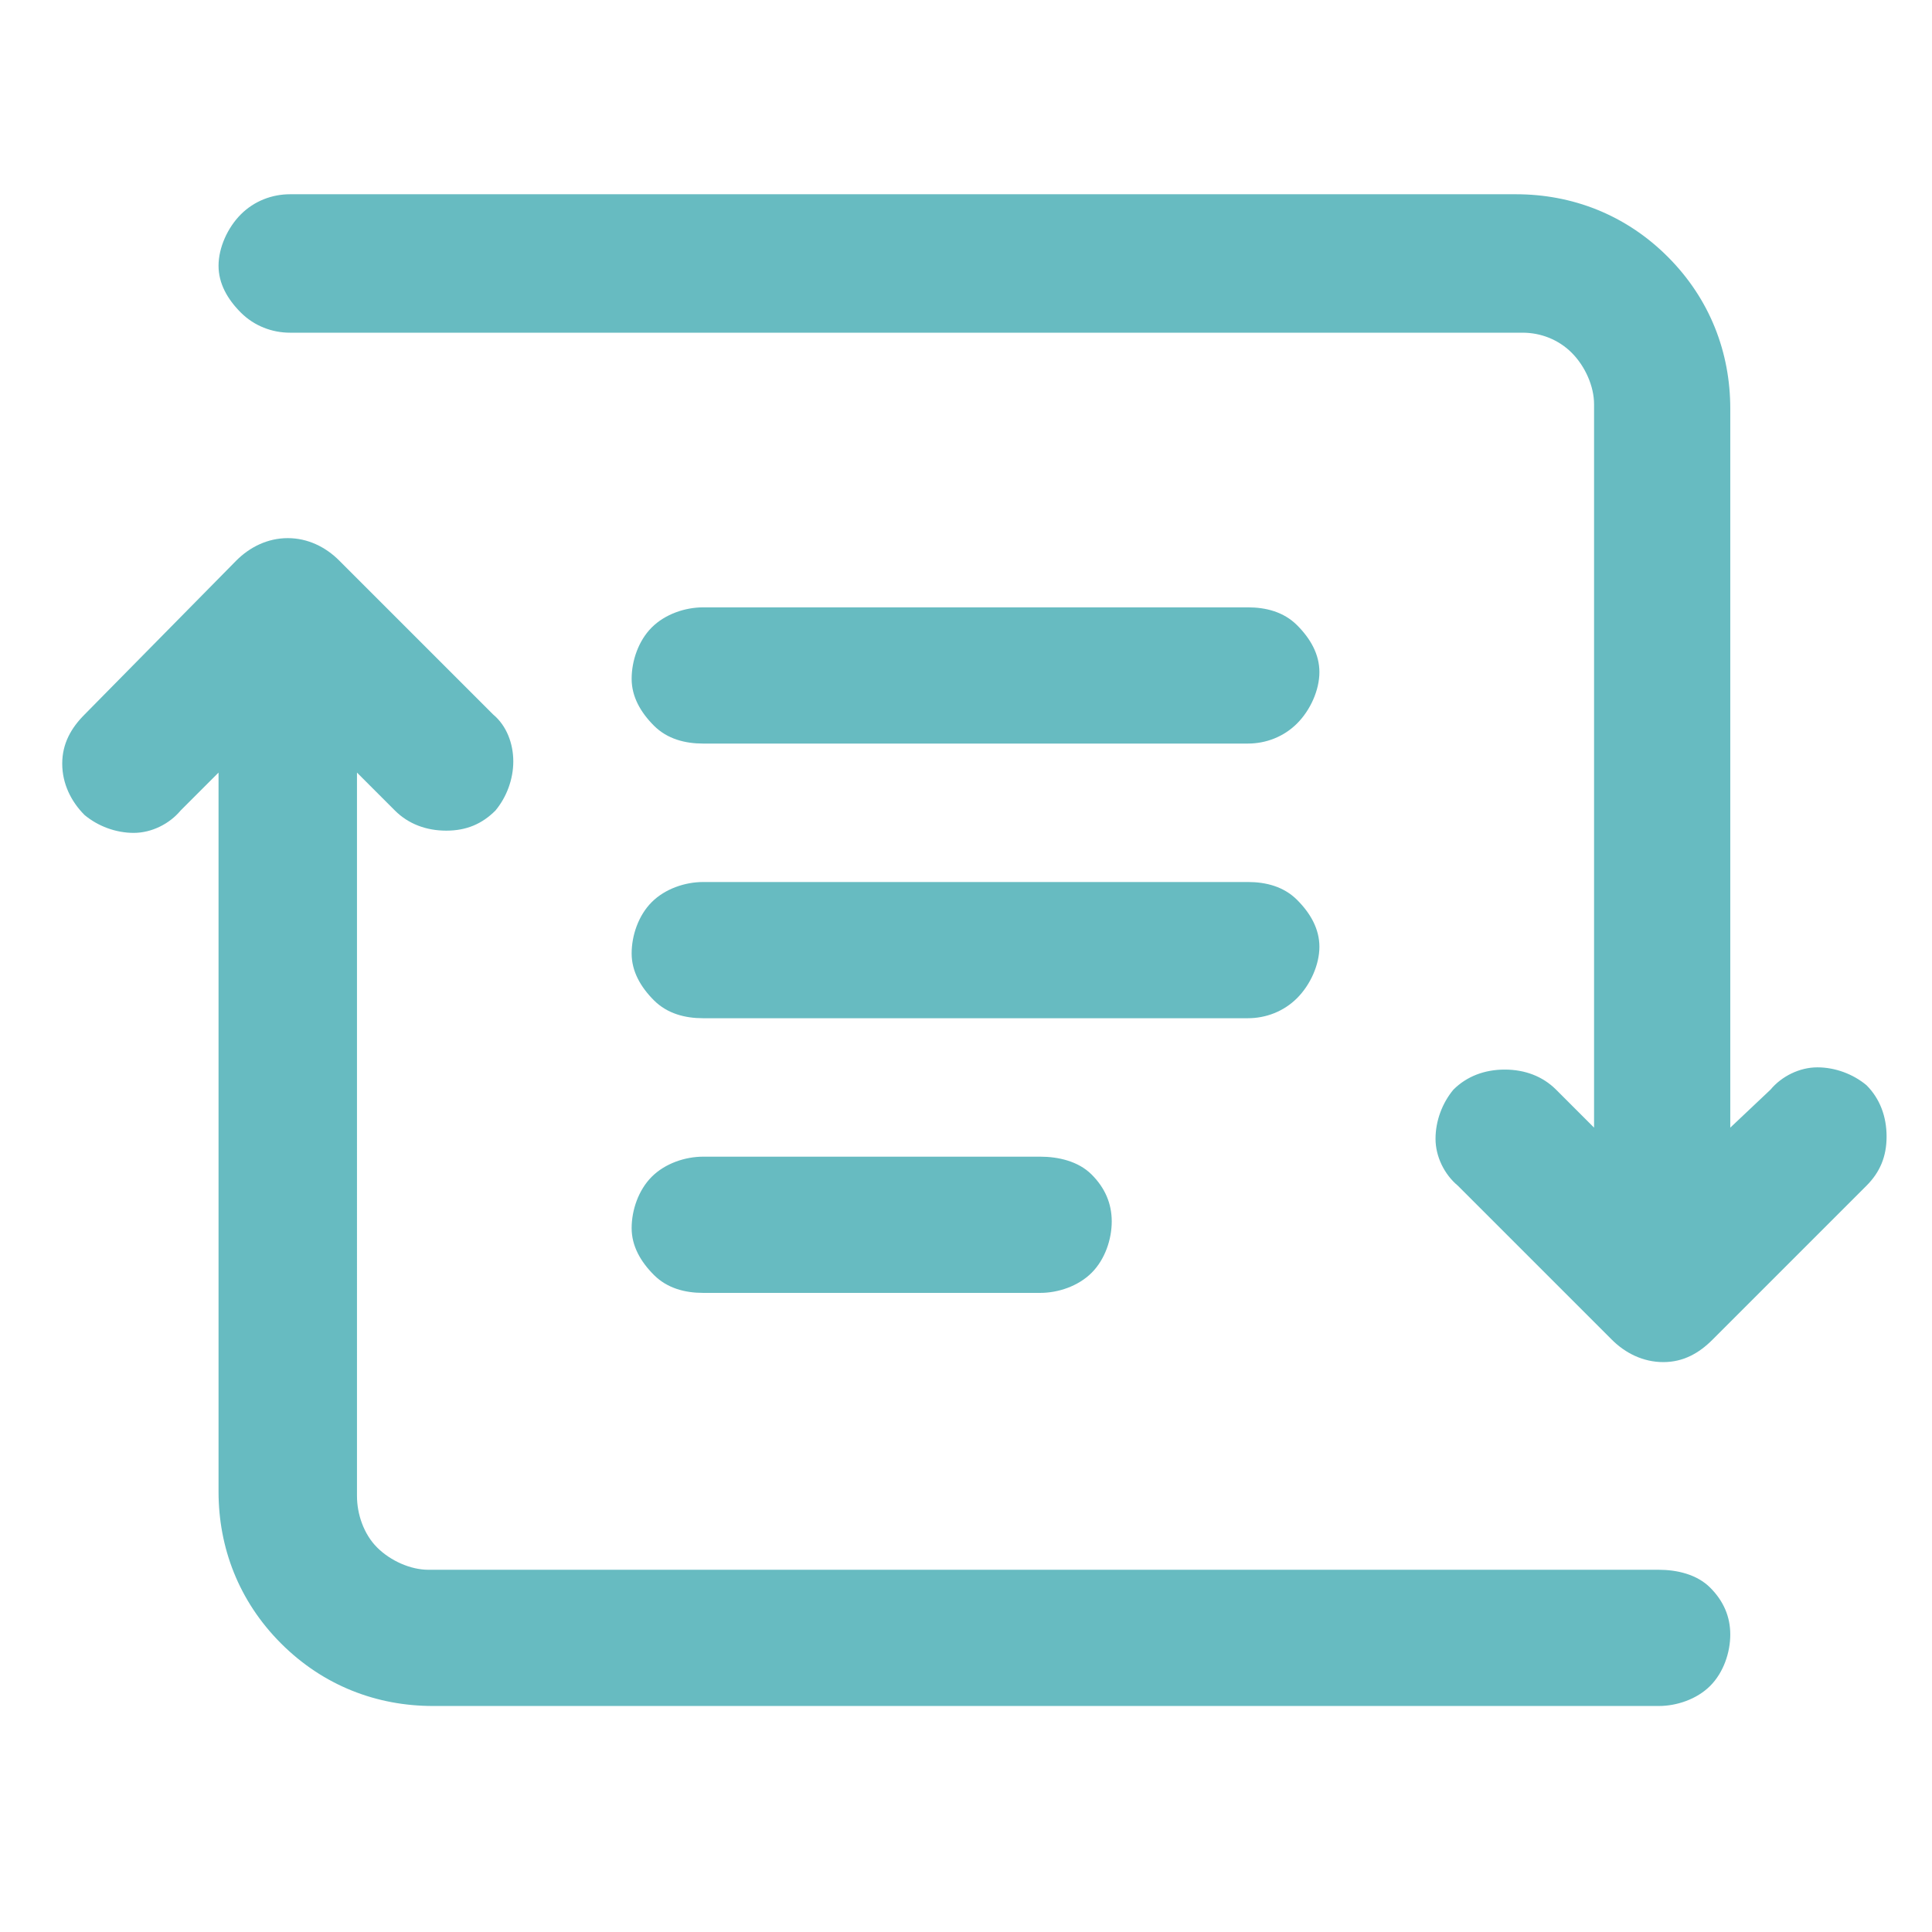 <svg viewBox="-10 0 1034 1024" width="24" height="24" xmlns="http://www.w3.org/2000/svg"><path fill="#67BBC1" d="M328.053 652.289c0-9.56 3.586-20.317 10.756-27.487 7.17-7.17 17.926-10.756 27.487-10.756h180.46c9.56 0 20.316 2.39 27.486 9.56 7.17 7.171 10.756 15.537 10.756 25.098 0 9.56-3.585 20.316-10.756 27.487-7.17 7.17-17.926 10.756-27.487 10.756H366.296c-9.56 0-19.121-2.39-26.292-9.561-7.17-7.17-11.95-15.536-11.95-25.097zm0-146.996c0-9.561 3.586-20.317 10.756-27.487 7.17-7.171 17.926-10.756 27.487-10.756H657.9c9.56 0 19.121 2.39 26.292 9.56 7.17 7.171 11.95 15.537 11.95 25.097 0 9.561-4.78 20.317-11.95 27.487-7.17 7.171-16.731 10.756-26.292 10.756H366.296c-9.56 0-19.121-2.39-26.292-9.56-7.17-7.171-11.95-15.537-11.95-25.097zm0-146.997c0-9.56 3.586-20.316 10.756-27.487 7.17-7.17 17.926-10.756 27.487-10.756H657.9c9.56 0 19.121 2.39 26.292 9.561 7.17 7.17 11.95 15.536 11.95 25.097 0 9.56-4.78 20.317-11.95 27.487-7.17 7.17-16.731 10.756-26.292 10.756H366.296c-9.56 0-19.121-2.39-26.292-9.56-7.17-7.171-11.95-15.537-11.95-25.098zm-211.531-63.34c7.17-7.17 16.731-11.95 27.487-11.95 10.756 0 20.317 4.78 27.487 11.95l82.462 82.462c7.17 5.975 10.755 15.536 10.755 25.097 0 9.56-3.585 19.121-9.56 26.292-7.17 7.17-15.537 10.756-26.292 10.756-10.756 0-20.317-3.586-27.488-10.756l-20.316-20.317V795.7c0 9.56 3.585 20.317 10.756 27.487 7.17 7.17 17.926 11.951 27.487 11.951h658.496c9.56 0 20.316 2.39 27.487 9.56 7.17 7.171 10.756 15.537 10.756 25.098 0 9.56-3.585 20.316-10.756 27.487-7.17 7.17-17.926 10.756-27.487 10.756H221.69c-29.877 0-58.56-10.756-81.266-33.463-22.707-22.707-33.463-51.389-33.463-81.266V408.49l-20.316 20.317c-5.976 7.17-15.537 11.95-25.097 11.95-9.561 0-19.122-3.585-26.292-9.56-7.17-7.17-11.951-16.731-11.951-27.487 0-10.756 4.78-19.122 11.95-26.292zm-9.56-157.752c0-9.56 4.78-20.316 11.95-27.487 7.17-7.17 16.731-10.756 26.292-10.756H801.31c29.877 0 58.56 10.756 81.266 33.463 22.707 22.707 33.463 51.389 33.463 81.266v384.82l21.511-20.317c5.976-7.17 15.537-11.95 25.097-11.95 9.561 0 19.122 3.585 26.292 9.56 7.171 7.17 10.756 16.731 10.756 27.487 0 10.756-3.585 19.122-10.756 26.292l-82.46 82.462c-7.171 7.17-15.537 11.95-26.293 11.95-10.756 0-20.317-4.78-27.487-11.95l-82.461-82.462c-7.171-5.975-11.951-15.536-11.951-25.097 0-9.56 3.585-19.121 9.56-26.292 7.17-7.17 16.732-10.756 27.487-10.756 10.756 0 20.317 3.586 27.488 10.756l20.316 20.317V211.3c0-9.56-4.78-20.317-11.95-27.487-7.171-7.17-16.732-10.756-26.293-10.756h-659.69c-9.562 0-19.122-3.585-26.293-10.756-7.17-7.17-11.95-15.536-11.95-25.097z" style="stroke-width:1.195"/></svg>
